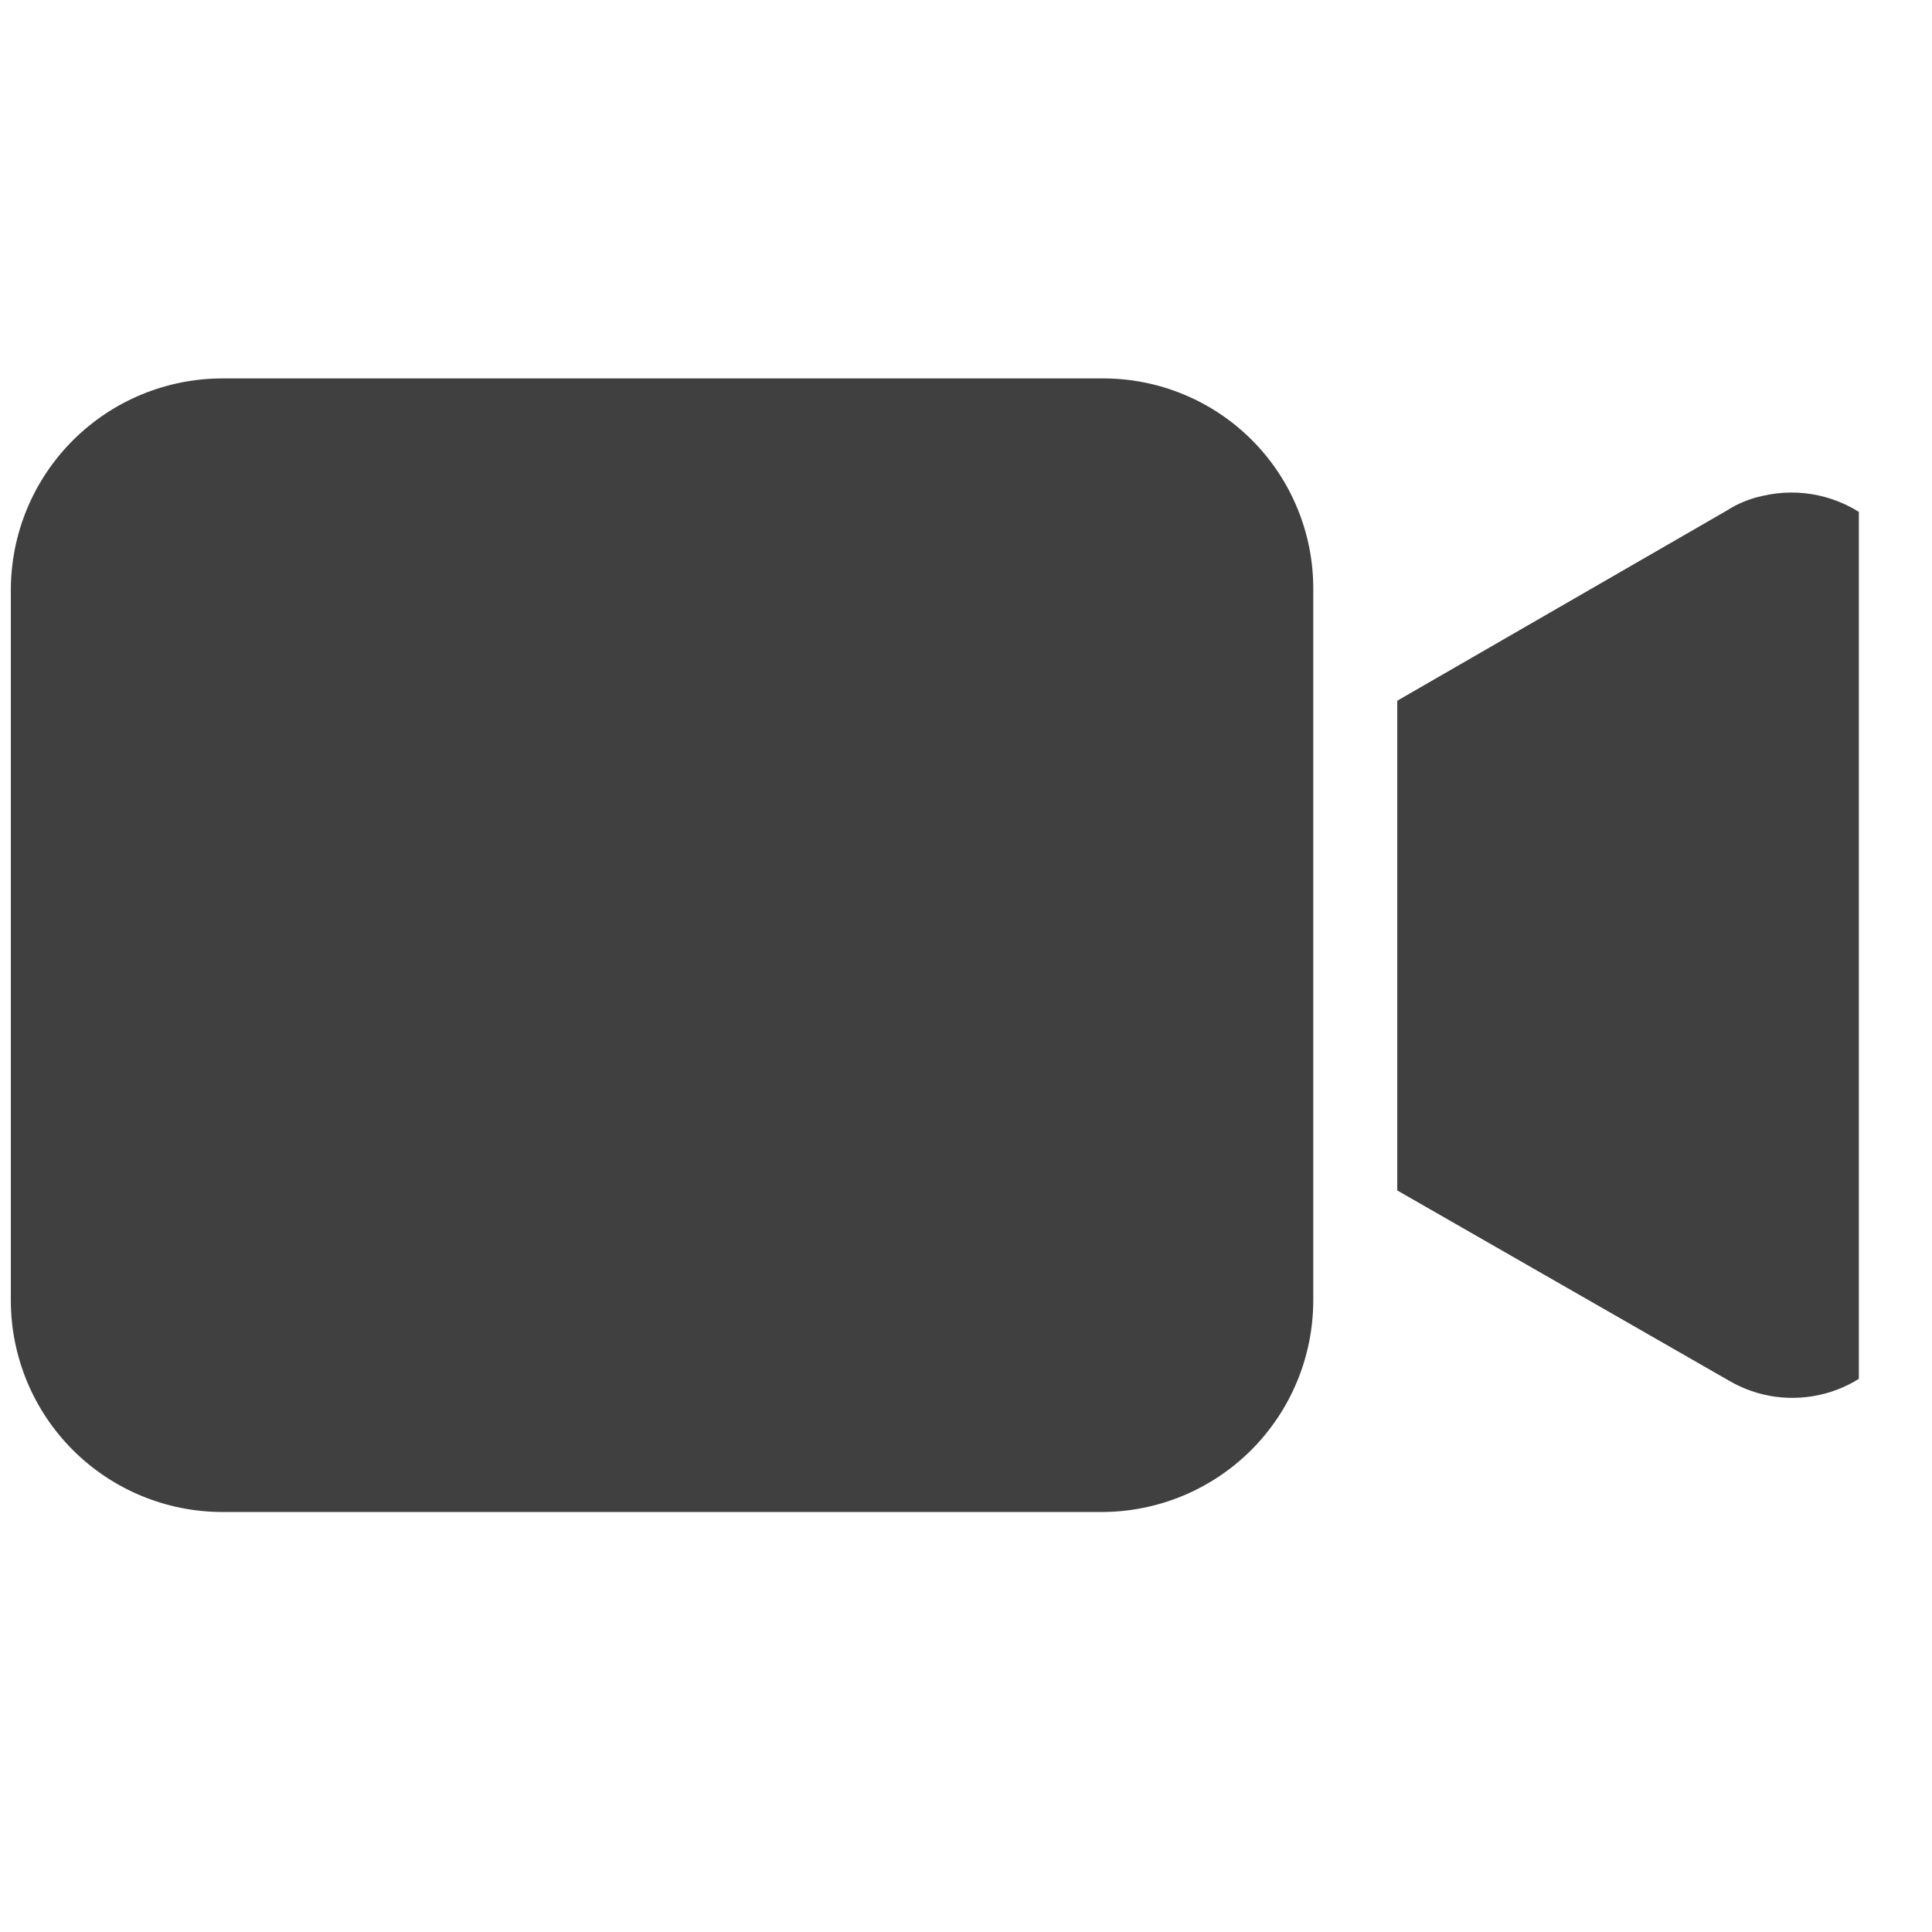 <svg width="23" height="23" viewBox="0 0 23 23" fill="none" xmlns="http://www.w3.org/2000/svg">
<g clip-path="url(#clip0_31_1114)">
<path d="M13.121 4.505H2.642C1.976 4.507 1.338 4.772 0.867 5.243C0.396 5.714 0.131 6.352 0.129 7.018L0.129 15.487C0.131 16.153 0.396 16.791 0.867 17.262C1.338 17.733 1.976 17.998 2.642 18H13.121C13.787 17.998 14.425 17.733 14.896 17.262C15.367 16.791 15.632 16.153 15.634 15.487V7.018C15.636 6.687 15.572 6.36 15.446 6.054C15.321 5.749 15.136 5.471 14.902 5.237C14.668 5.003 14.39 4.818 14.085 4.693C13.779 4.567 13.451 4.503 13.121 4.505Z" fill="#404040"/>
<path d="M20.981 5.904C20.829 5.936 20.684 5.996 20.554 6.08L16.634 8.342V14.172L20.579 16.434C20.75 16.535 20.94 16.601 21.137 16.628C21.334 16.654 21.534 16.642 21.726 16.59C21.918 16.539 22.097 16.45 22.254 16.328C22.411 16.206 22.543 16.054 22.64 15.881C22.77 15.651 22.839 15.391 22.84 15.127V7.362C22.838 7.135 22.785 6.912 22.684 6.708C22.584 6.505 22.439 6.326 22.261 6.186C22.082 6.046 21.875 5.948 21.653 5.899C21.431 5.85 21.202 5.852 20.981 5.904Z" fill="#404040"/>
</g>
<defs>
<clipPath id="clip0_31_1114">
<rect width="22" height="22" fill="white" transform="translate(0.129 0.252)"/>
</clipPath>
</defs>
</svg>
